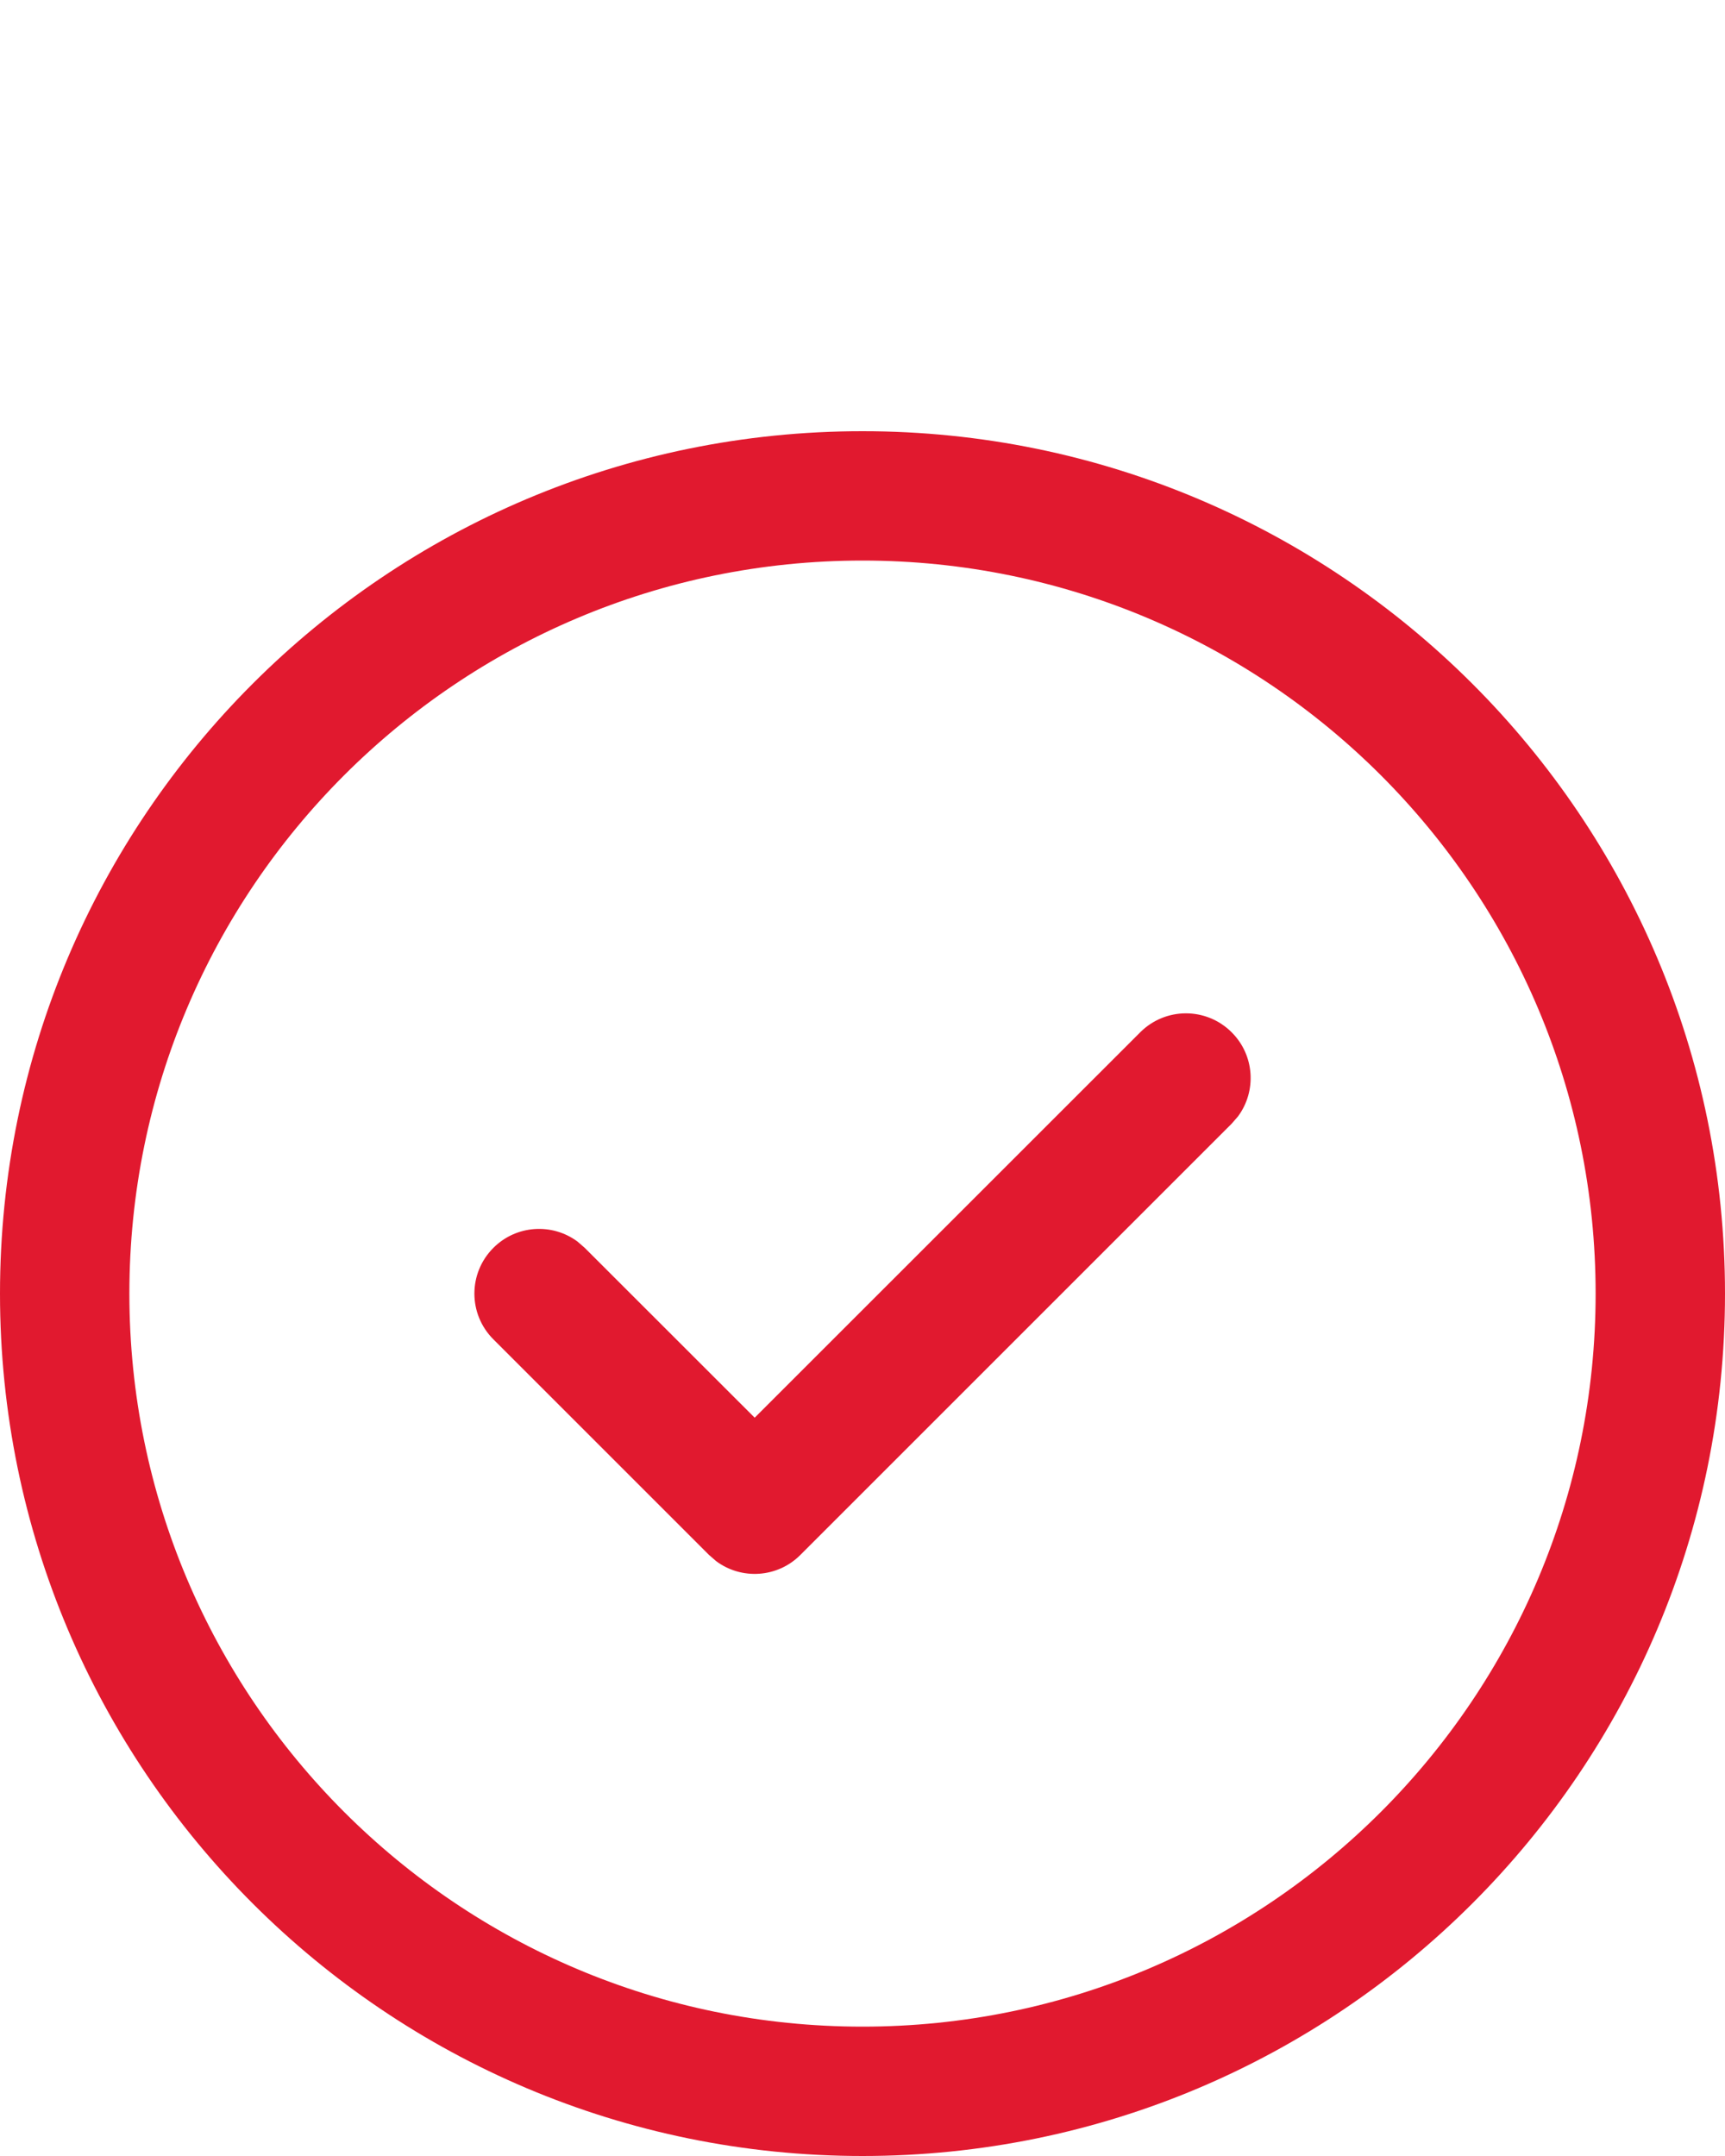 <svg viewBox="0 0 20 25" fill="none" xmlns="http://www.w3.org/2000/svg">
<path d="M10 5C15.523 5 20 9.477 20 15C20 20.523 15.523 25 10 25C4.477 25 0 20.523 0 15C0 9.477 4.477 5 10 5ZM10 6.5C5.306 6.5 1.5 10.306 1.5 15C1.5 19.694 5.306 23.5 10 23.5C14.694 23.5 18.5 19.694 18.5 15C18.5 10.306 14.694 6.5 10 6.5ZM8.75 16.439L13.22 11.97C13.513 11.677 13.987 11.677 14.28 11.97C14.547 12.236 14.571 12.653 14.353 12.946L14.28 13.03L9.28 18.03C9.014 18.297 8.597 18.321 8.304 18.103L8.22 18.03L5.72 15.53C5.427 15.237 5.427 14.763 5.72 14.47C5.986 14.203 6.403 14.179 6.696 14.397L6.78 14.47L8.75 16.439Z" fill="#E1192F"/>
</svg>
